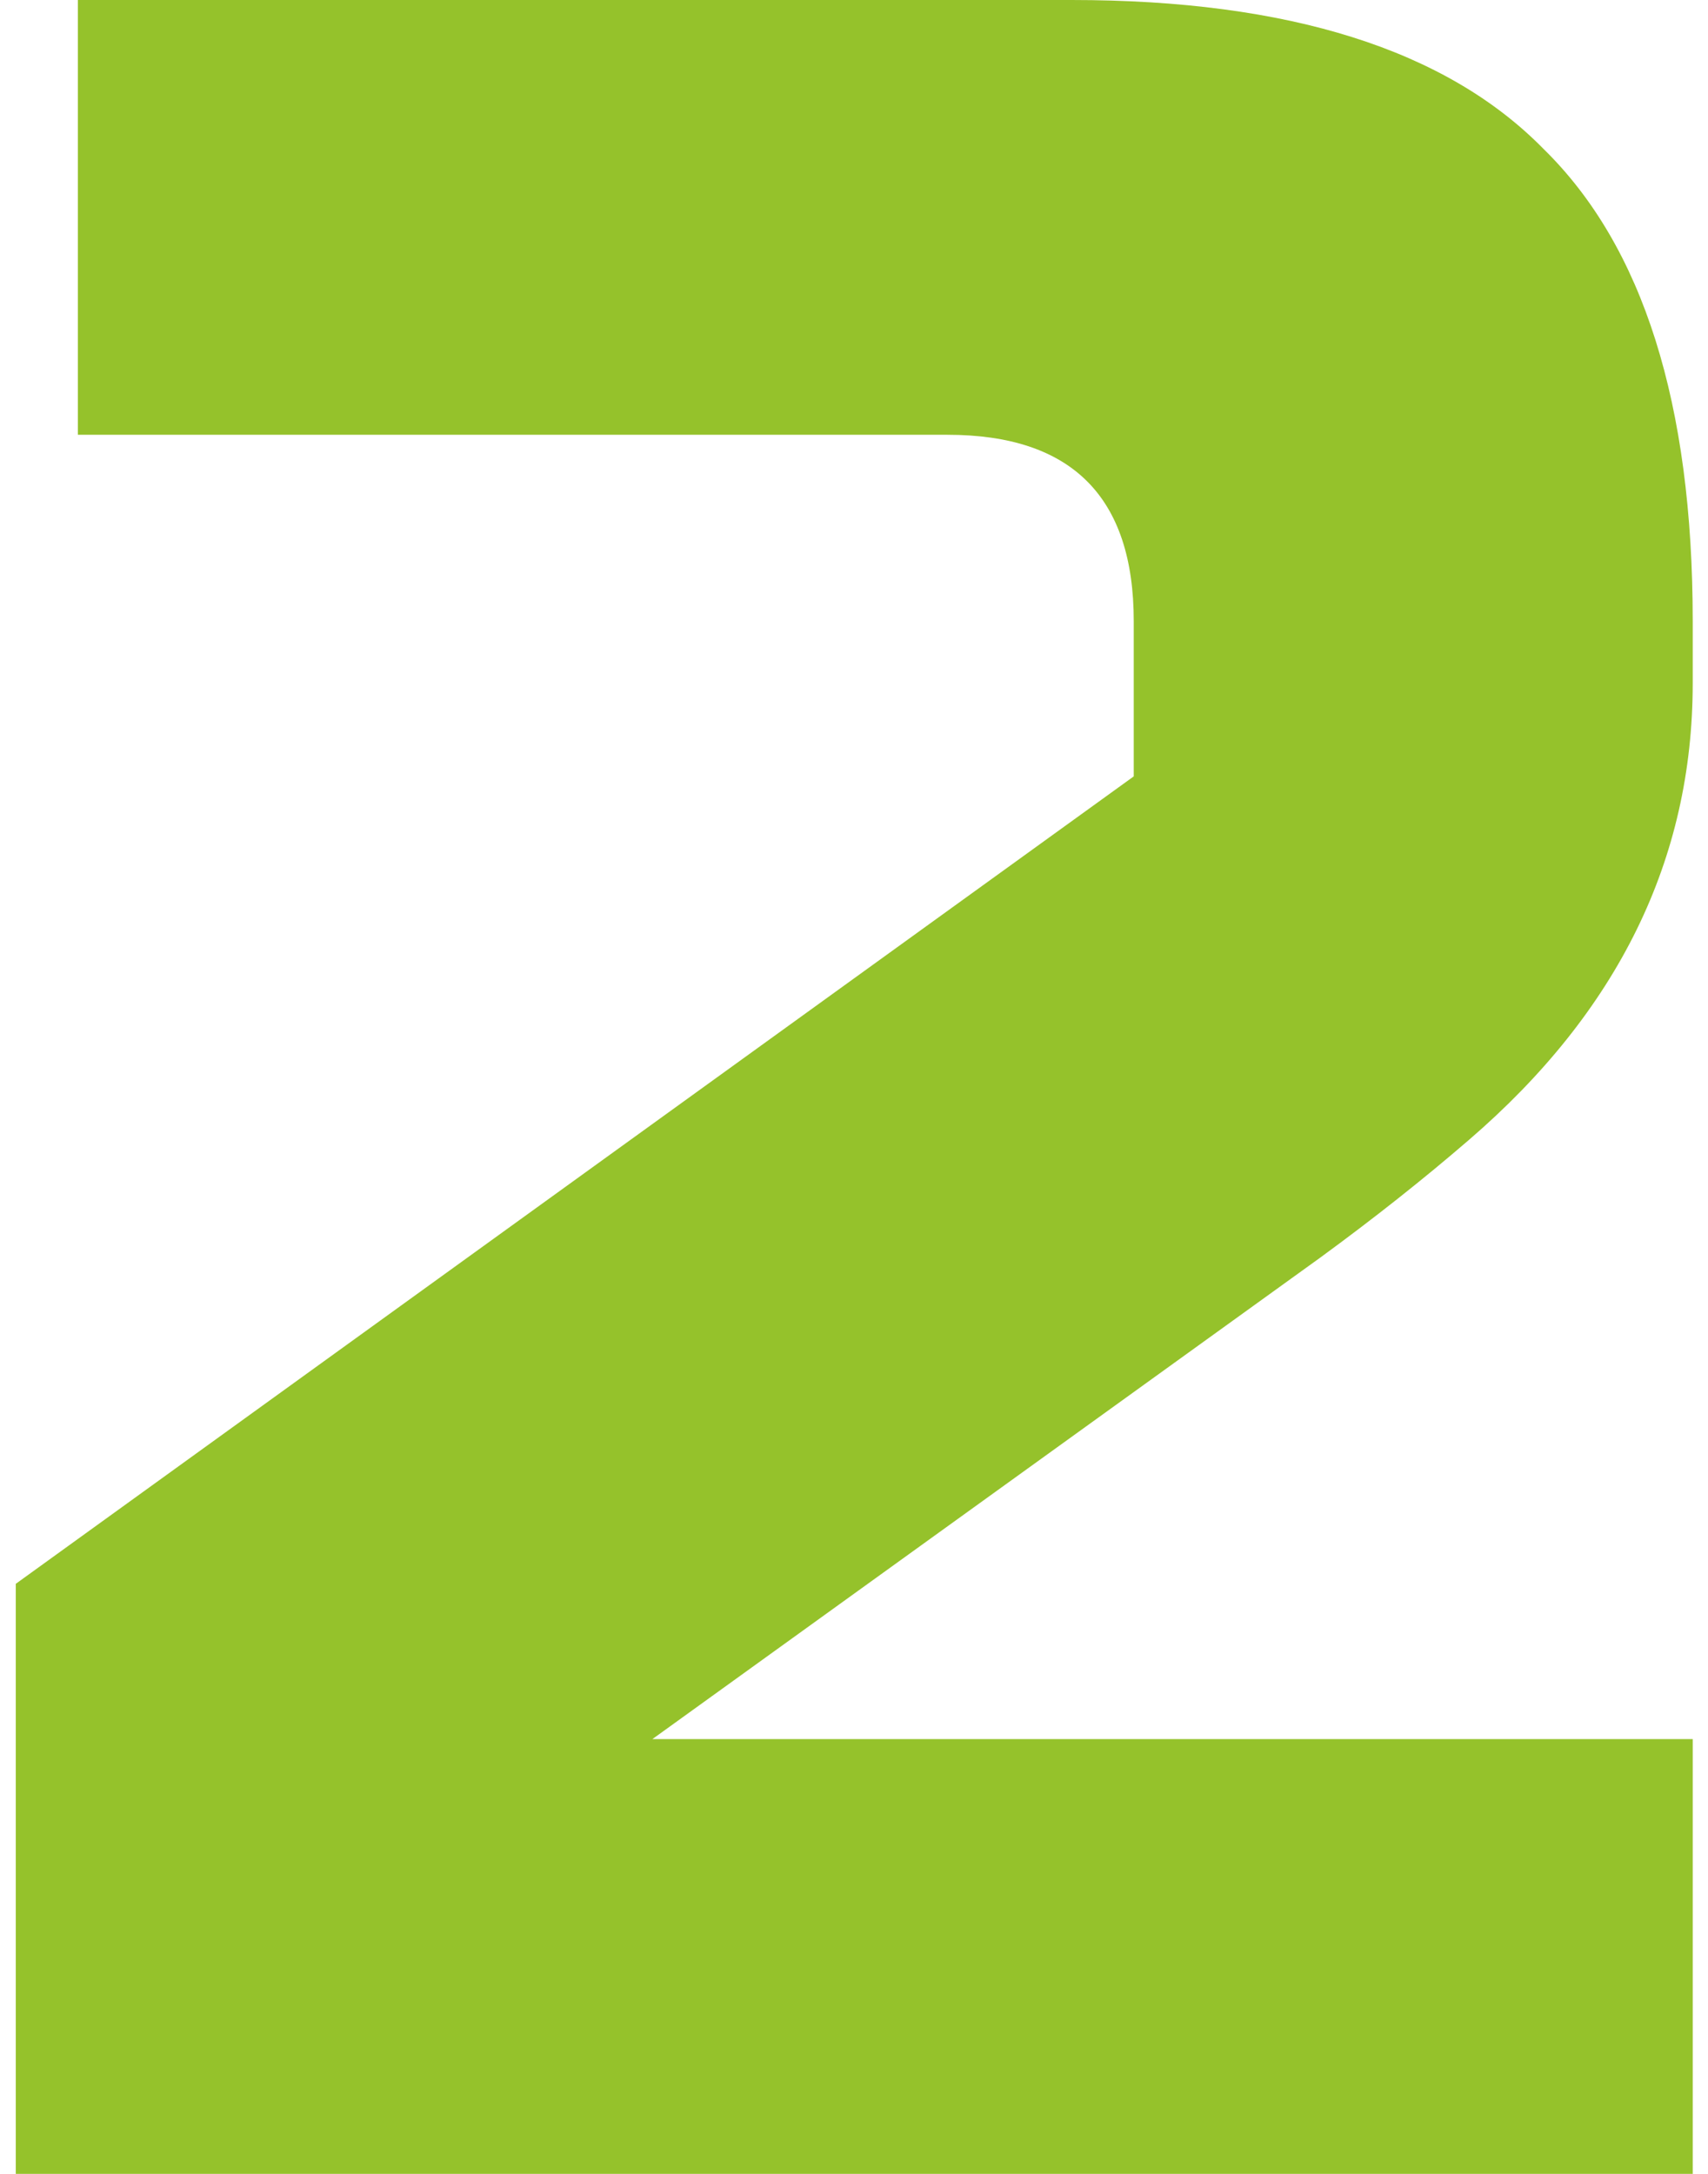 <svg width="55" height="70" viewBox="0 0 55 70" fill="none" xmlns="http://www.w3.org/2000/svg">
<path d="M54.508 22C54.508 27.667 52.108 32.567 47.308 36.7C45.841 37.967 44.241 39.233 42.508 40.5L21.008 56H54.508V70H0.508V51L36.508 25V20C36.508 16 34.508 14 30.508 14H2.508V-4.76837e-06H34.508C41.508 -4.76837e-06 46.575 1.6 49.708 4.8C52.908 7.933 54.508 13 54.508 20V22Z" fill="#95C22B"/>
</svg>

